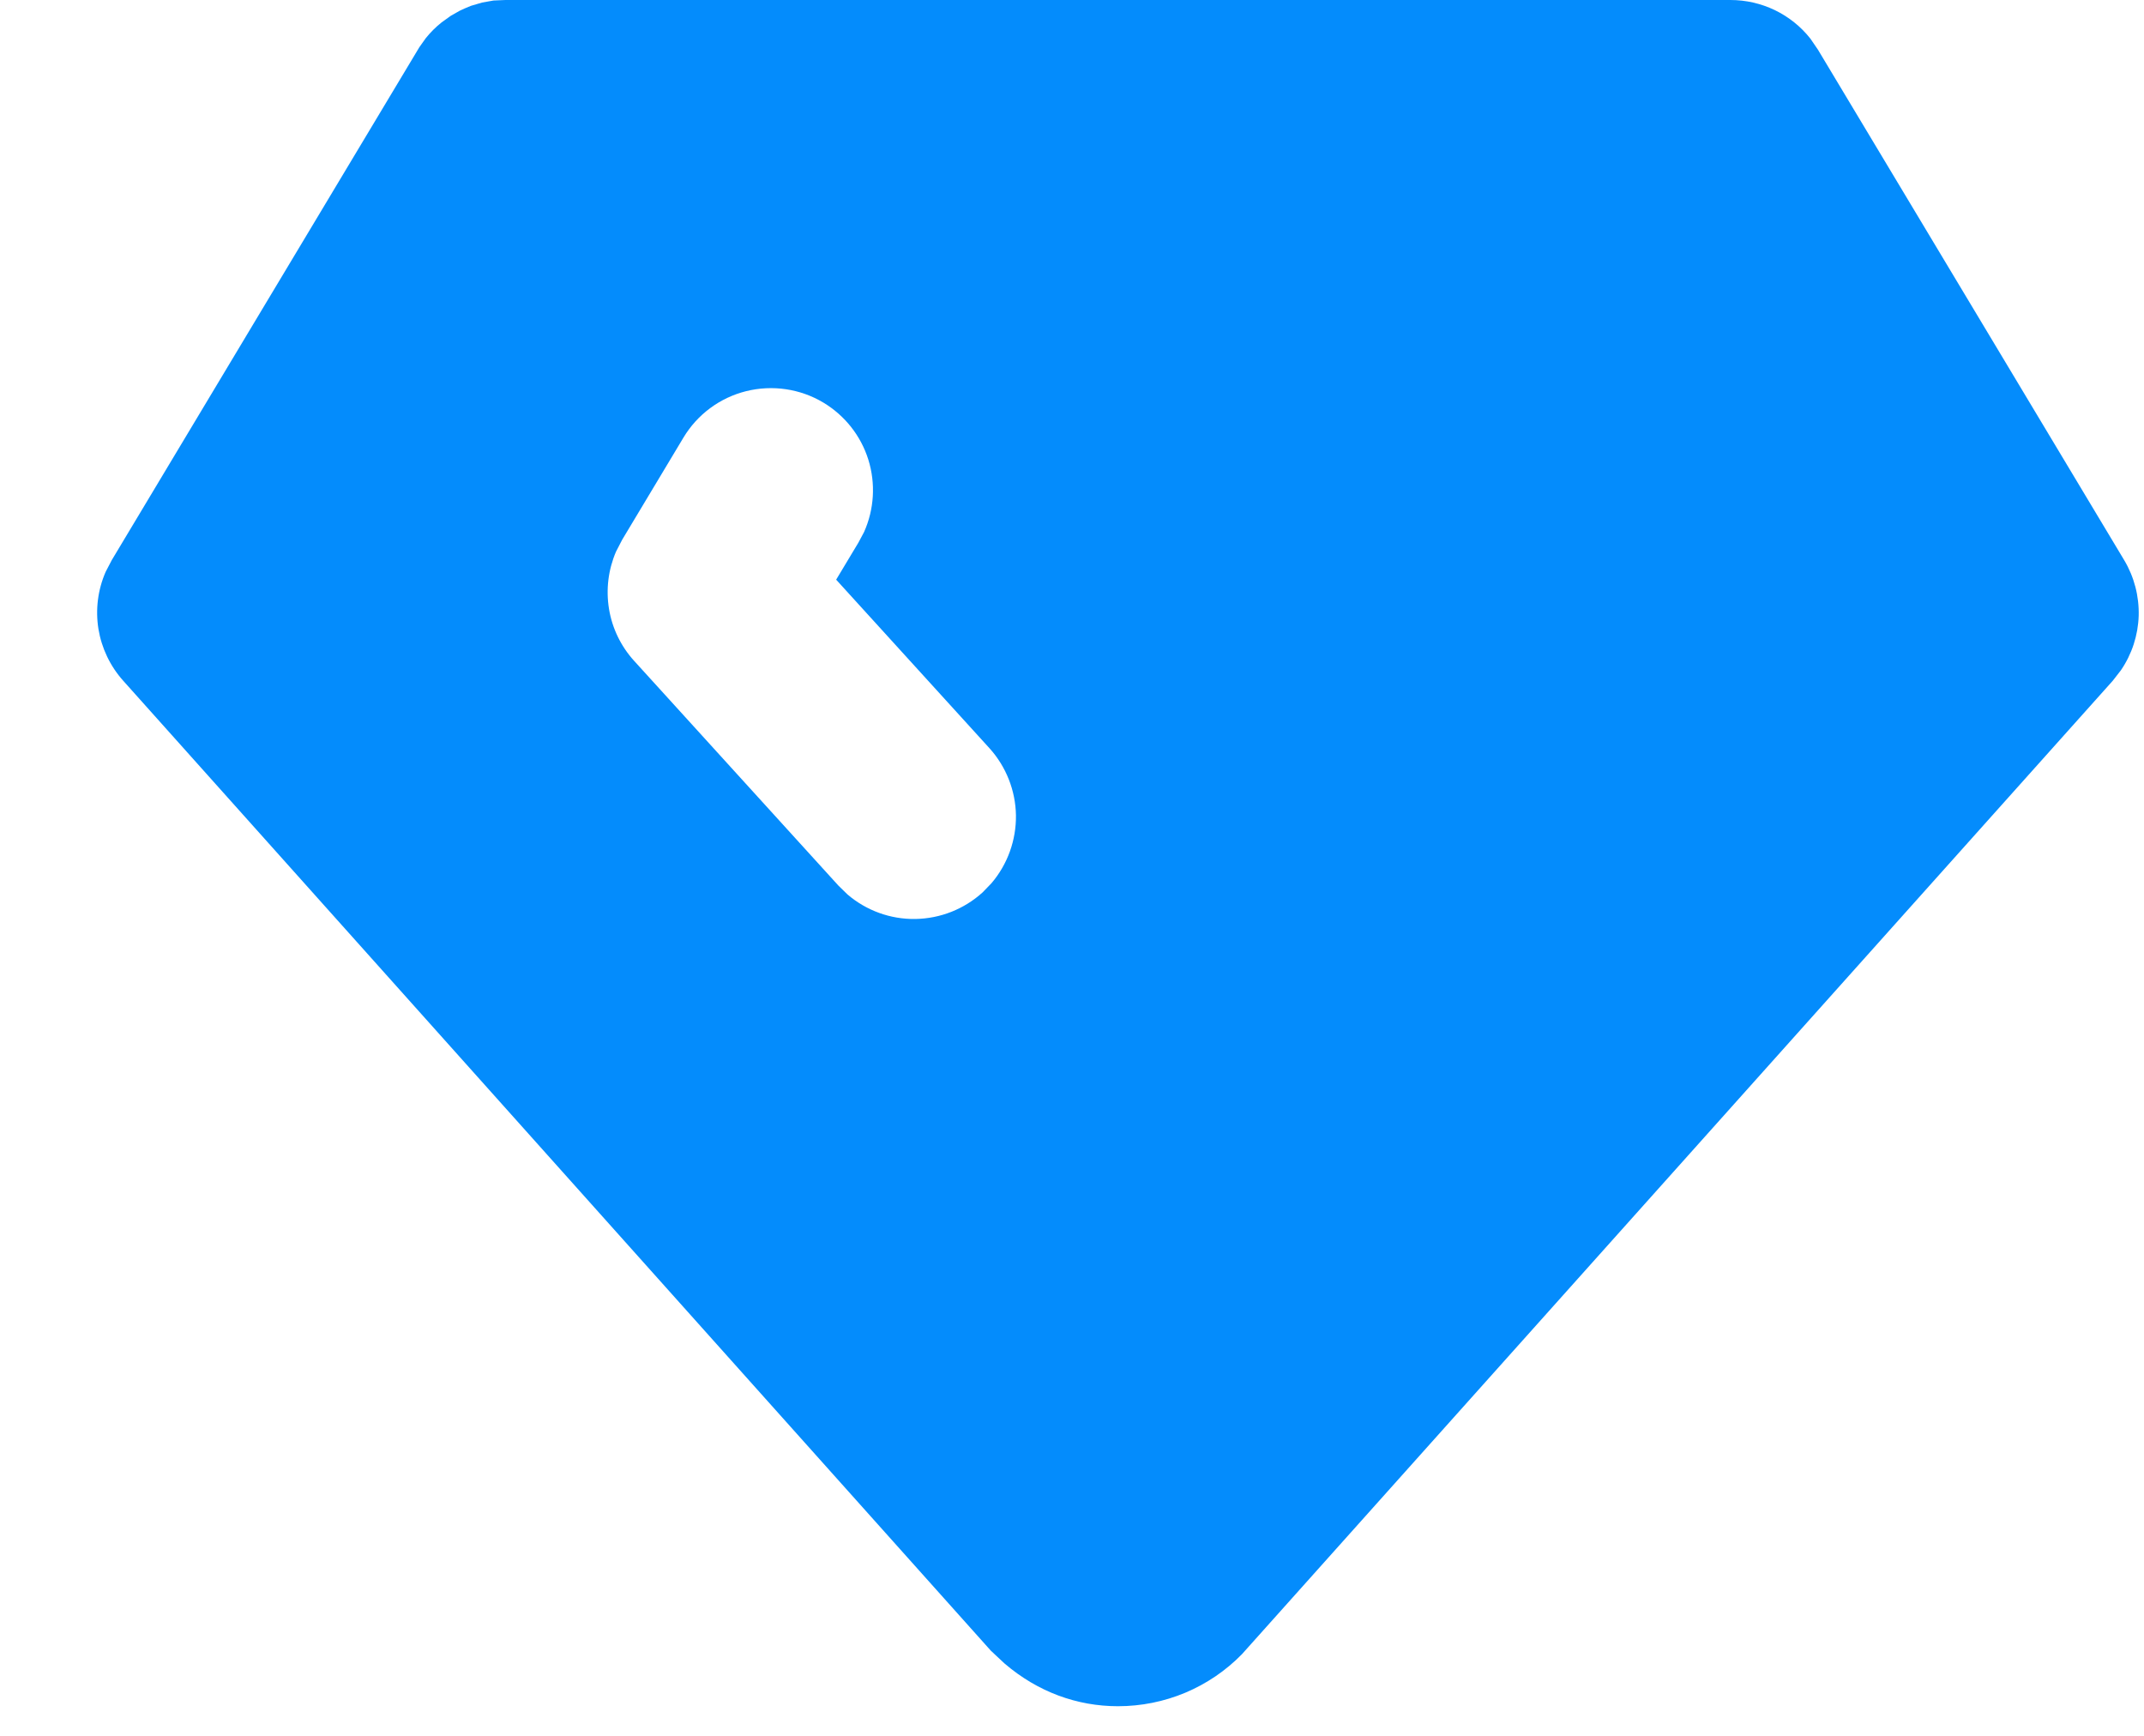 <svg width="21" height="17" viewBox="0 0 21 17" fill="none" xmlns="http://www.w3.org/2000/svg">
<path d="M16.949 0C17.1 2.59566e-06 17.248 0.034 17.384 0.099C17.52 0.165 17.639 0.26 17.732 0.378L17.806 0.486L20.806 5.486C20.904 5.65 20.953 5.839 20.948 6.03C20.942 6.221 20.882 6.406 20.774 6.564L20.694 6.667L12.165 16.2C12.007 16.362 11.818 16.49 11.609 16.578C11.401 16.665 11.177 16.71 10.95 16.71C10.55 16.71 10.165 16.57 9.841 16.293L9.706 16.167L1.207 6.667C1.079 6.524 0.995 6.348 0.964 6.159C0.934 5.97 0.958 5.776 1.035 5.6L1.095 5.485L4.107 0.463L4.171 0.373C4.217 0.316 4.269 0.264 4.326 0.219L4.415 0.155L4.503 0.105L4.553 0.082L4.613 0.057L4.722 0.025L4.834 0.005L4.951 0H16.949ZM8.065 3.943C7.838 3.807 7.566 3.767 7.308 3.831C7.051 3.895 6.83 4.059 6.694 4.286L6.094 5.286L6.034 5.402C5.958 5.578 5.934 5.773 5.965 5.963C5.996 6.153 6.082 6.33 6.211 6.472L8.211 8.672L8.301 8.76C8.486 8.918 8.722 9.004 8.966 9C9.21 8.996 9.443 8.904 9.624 8.74L9.711 8.65C9.869 8.465 9.954 8.228 9.951 7.985C9.947 7.741 9.854 7.507 9.691 7.327L8.19 5.677L8.408 5.314L8.463 5.211C8.563 4.988 8.578 4.735 8.505 4.501C8.432 4.268 8.275 4.069 8.065 3.943Z" fill="#048CFC"/>
</svg>
